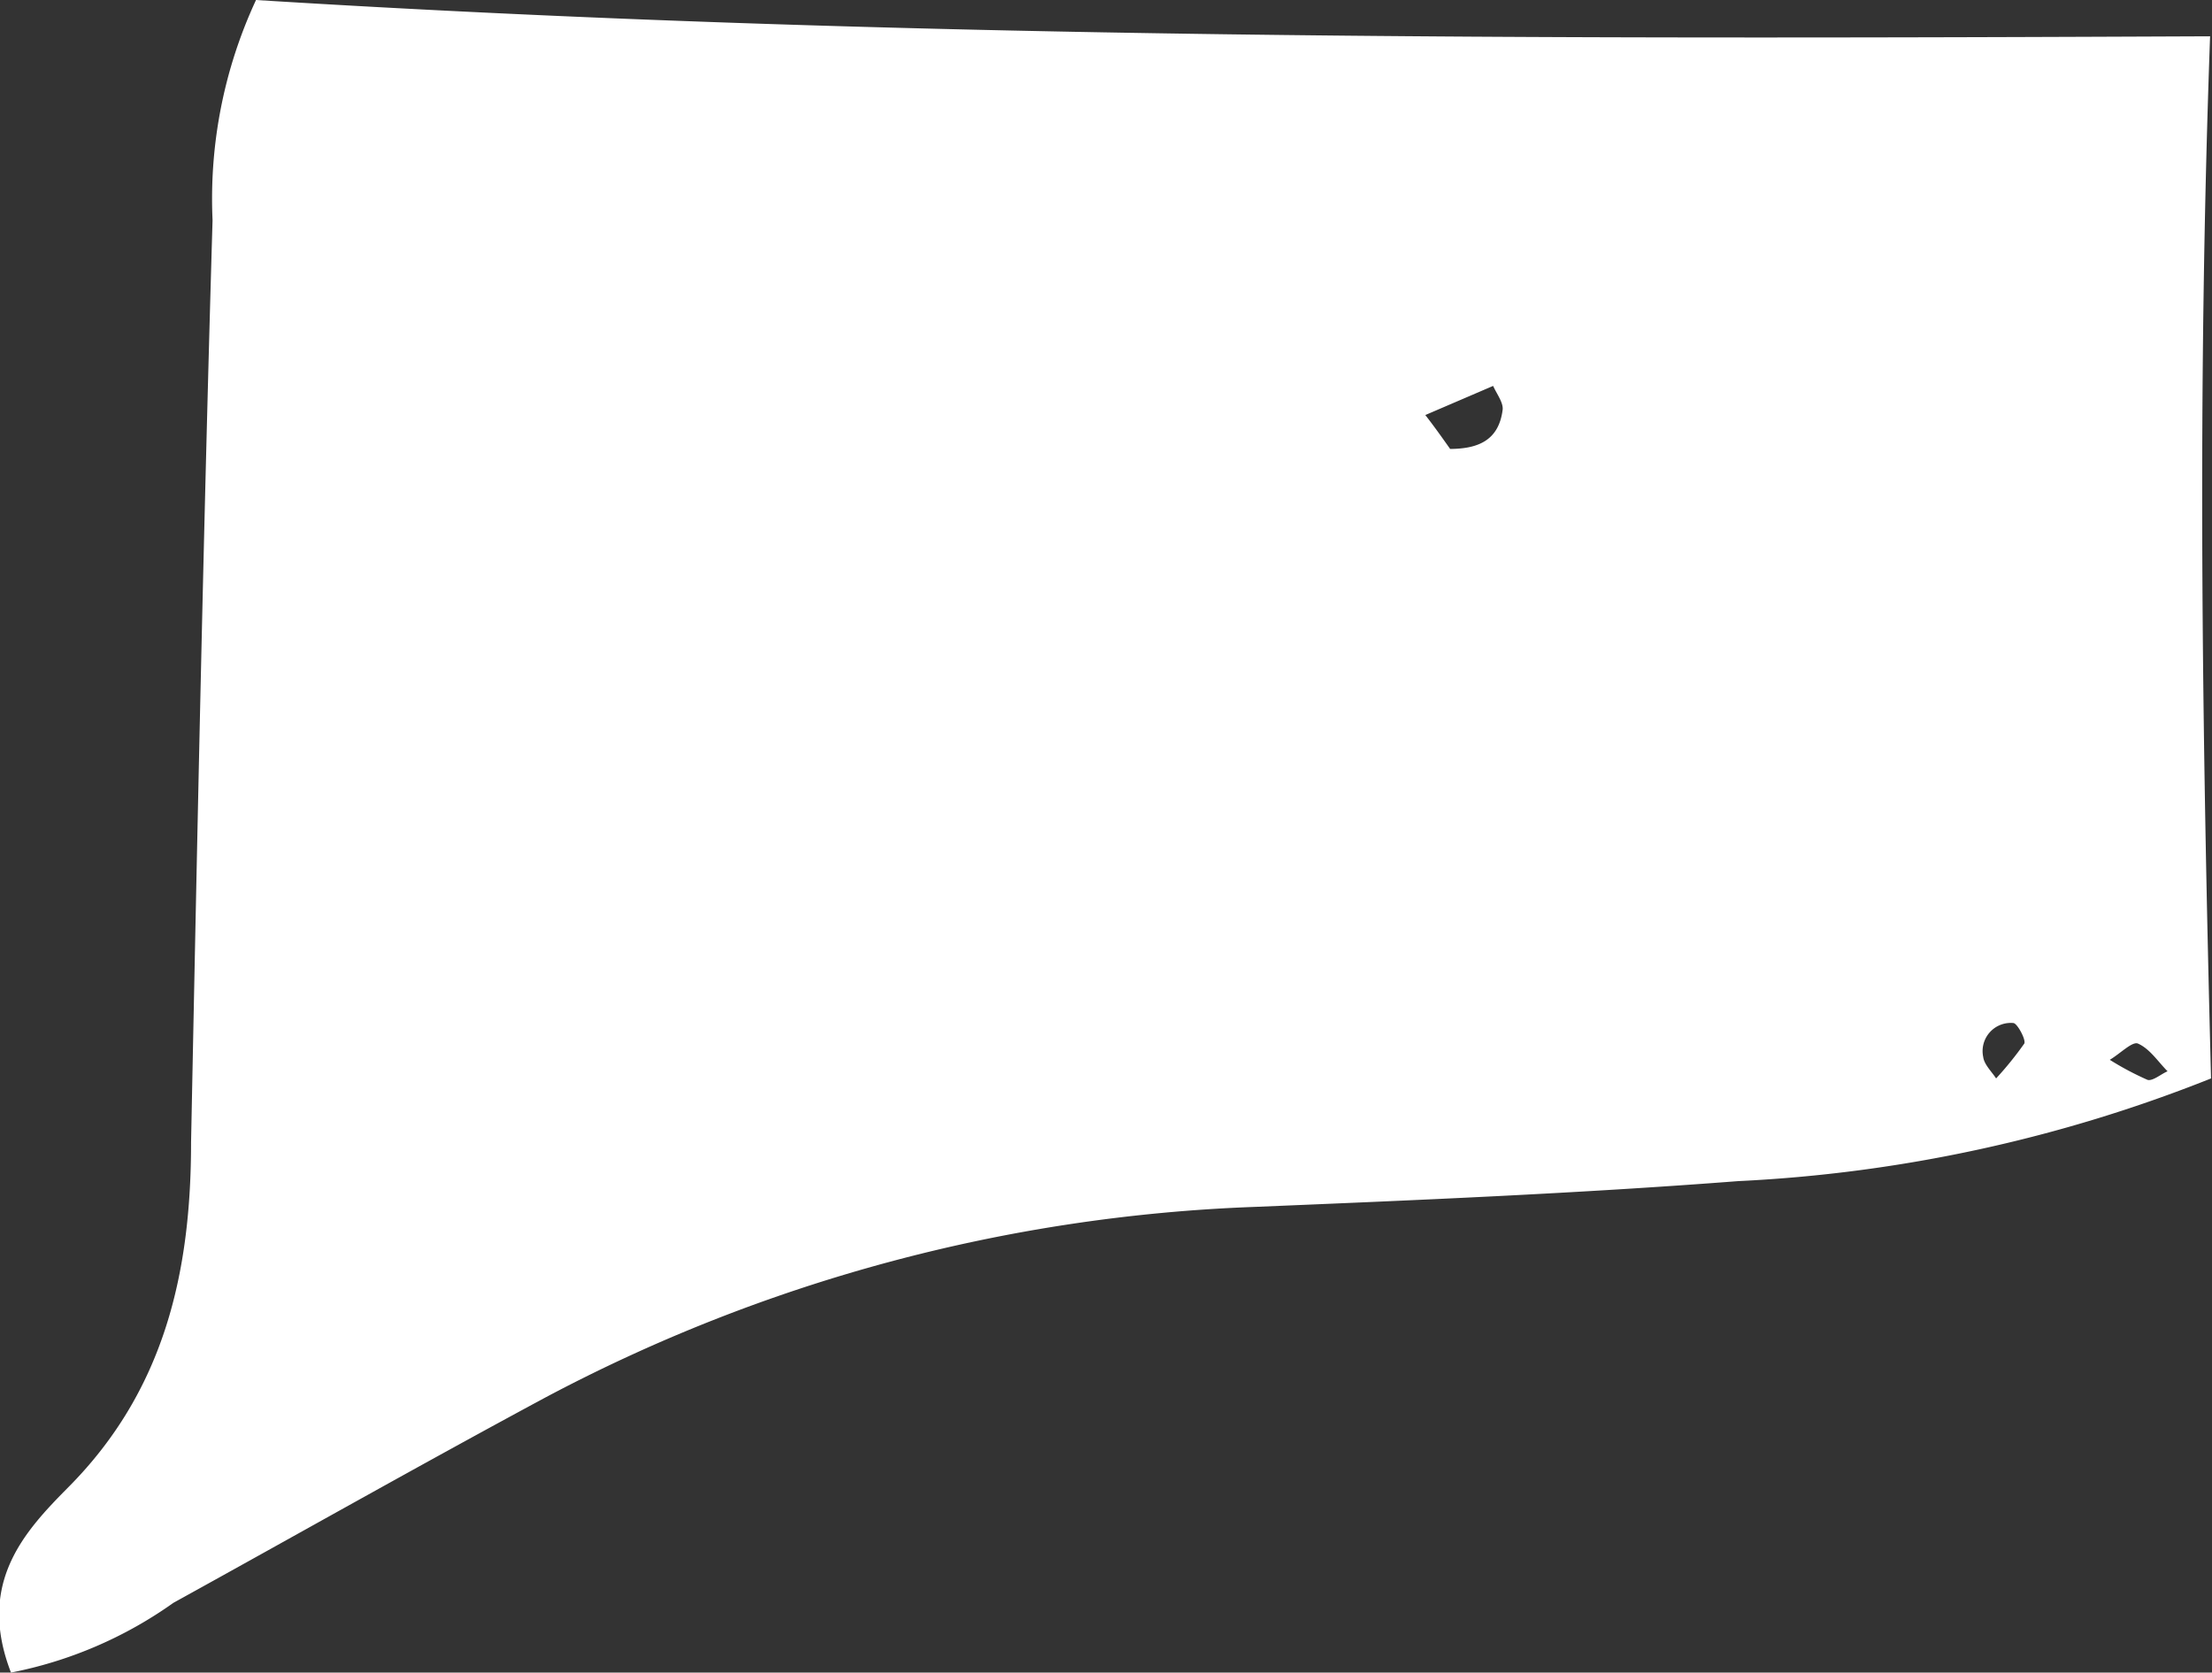 <svg xmlns="http://www.w3.org/2000/svg" viewBox="0 0 46.31 35.02"><rect x="0" y="0" width="46.31" height="35.02" fill="#333333" stroke="none"/><title>connecticut</title><g id="Layer_2" data-name="Layer 2"><g id="_ÎÓÈ_1" data-name="—ÎÓÈ 1"><path d="M5.36,0a9.87,9.87,0,0,0-.91,4.61C4.26,11.05,4.13,17.48,4,23.92c0,2.71-.55,5.2-2.59,7.24-.91.92-1.9,2-1.18,3.86a8.76,8.76,0,0,0,3.4-1.46c2.59-1.43,5.17-2.89,7.77-4.29a34.31,34.31,0,0,1,14.86-4c3.38-.14,6.76-.28,10.13-.54a30.66,30.66,0,0,0,9.9-2.15C46.1,15.26,46,8.22,46.27.76,32.35.82,18.82.84,5.36,0Zm25,9.4c-.17-.24-.34-.48-.52-.71l1.42-.61c.07.16.21.34.2.49C31.38,9.24,30.92,9.4,30.34,9.4ZM44.76,21.85c.25.11.42.38.62.58-.14.06-.31.21-.42.18a6.12,6.12,0,0,1-.79-.42C44.39,22.06,44.64,21.8,44.76,21.85Zm-2.61-.43c.08,0,.27.35.23.43a7.22,7.22,0,0,1-.59.73c-.09-.14-.25-.29-.27-.45A.59.59,0,0,1,42.15,21.42Z" style="fill:#fff"/></g></g></svg>